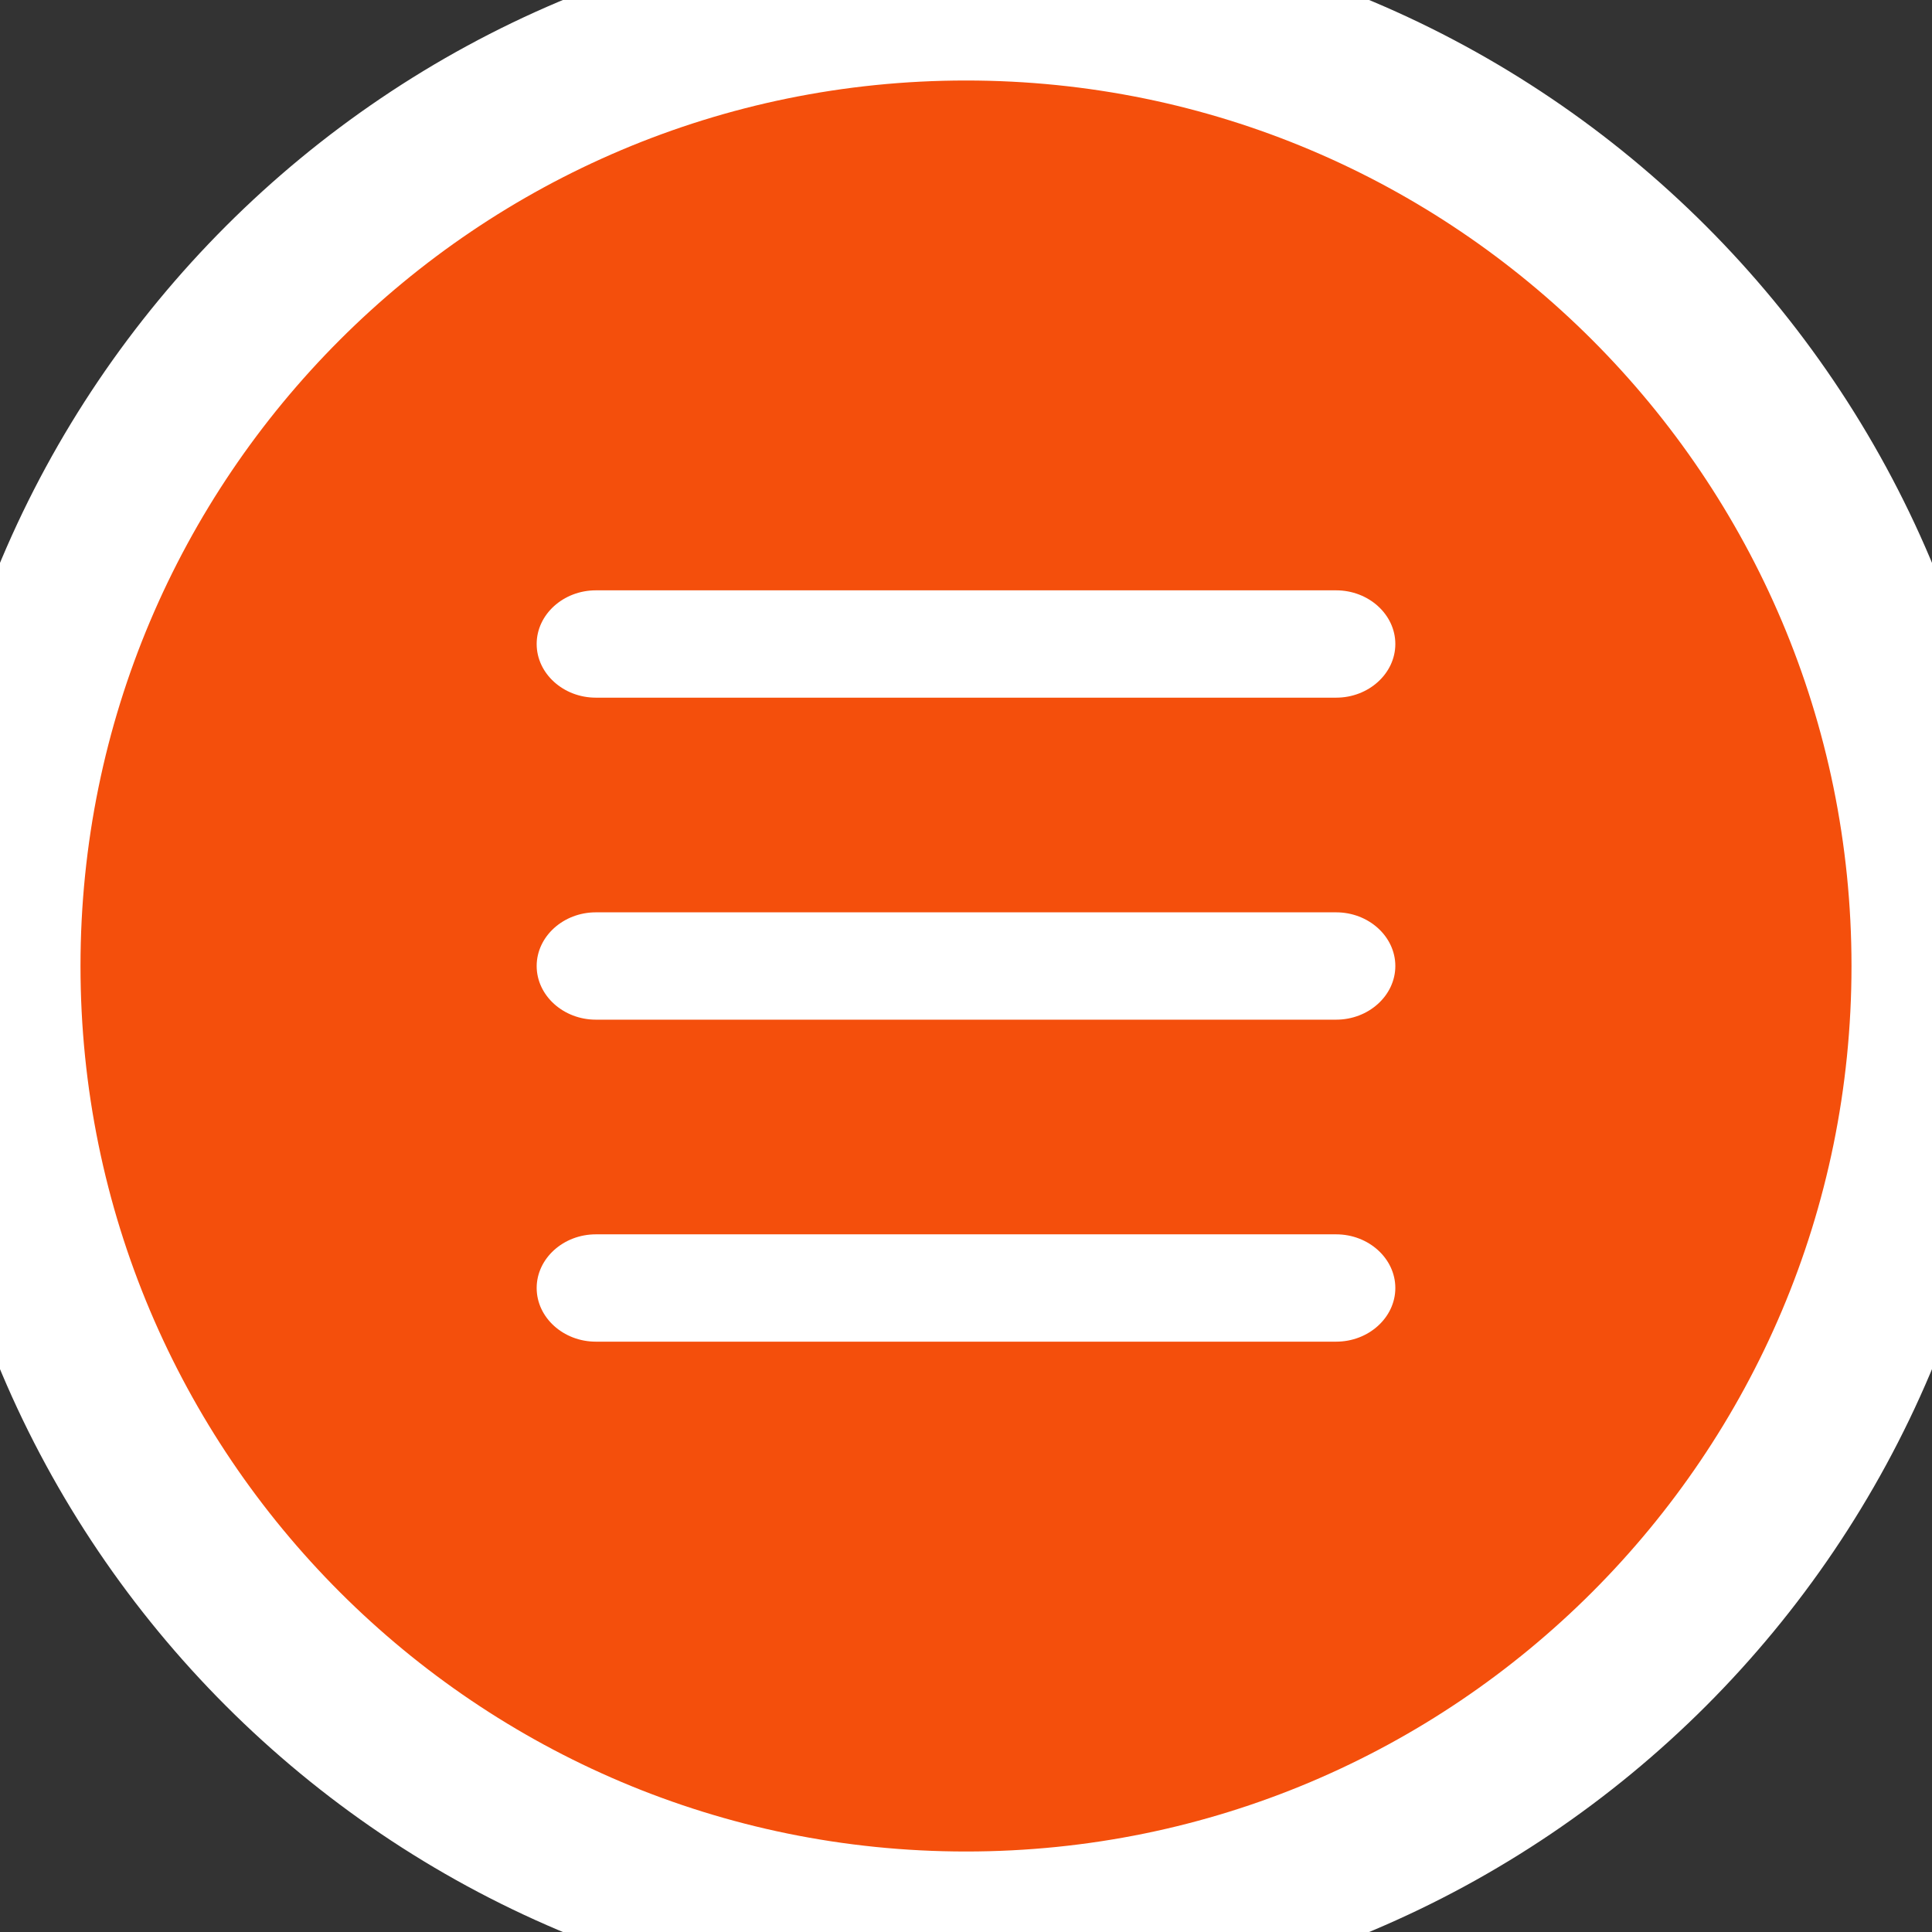 <?xml version="1.0" encoding="utf-8"?>
<svg width="36" height="36" viewBox="0 0 36 36" fill="none" xmlns="http://www.w3.org/2000/svg">
  <rect x="0" y="0" width="36" height="36" fill="#333333" stroke="none"/>
  <path d="M36 18C36 27.941 27.941 36 18 36C8.059 36 0 27.941 0 18C0 8.059 8.059 0 18 0C27.941 0 36 8.059 36 18Z" fill="#F44F0C" style="stroke-width: 3px; stroke: rgb(255, 255, 255);"/>
  <path fill-rule="evenodd" clip-rule="evenodd" d="M24.897 13H11.103C10.497 13 10 12.55 10 12C10 11.45 10.497 11 11.103 11H24.897C25.503 11 26 11.45 26 12C26 12.55 25.503 13 24.897 13ZM24.897 25H11.103C10.497 25 10 24.55 10 24C10 23.45 10.497 23 11.103 23H24.897C25.503 23 26 23.45 26 24C26 24.55 25.503 25 24.897 25ZM11.103 19H24.897C25.503 19 26 18.55 26 18C26 17.45 25.503 17 24.897 17H11.103C10.497 17 10 17.45 10 18C10 18.55 10.497 19 11.103 19Z" fill="#fff"/>
</svg>